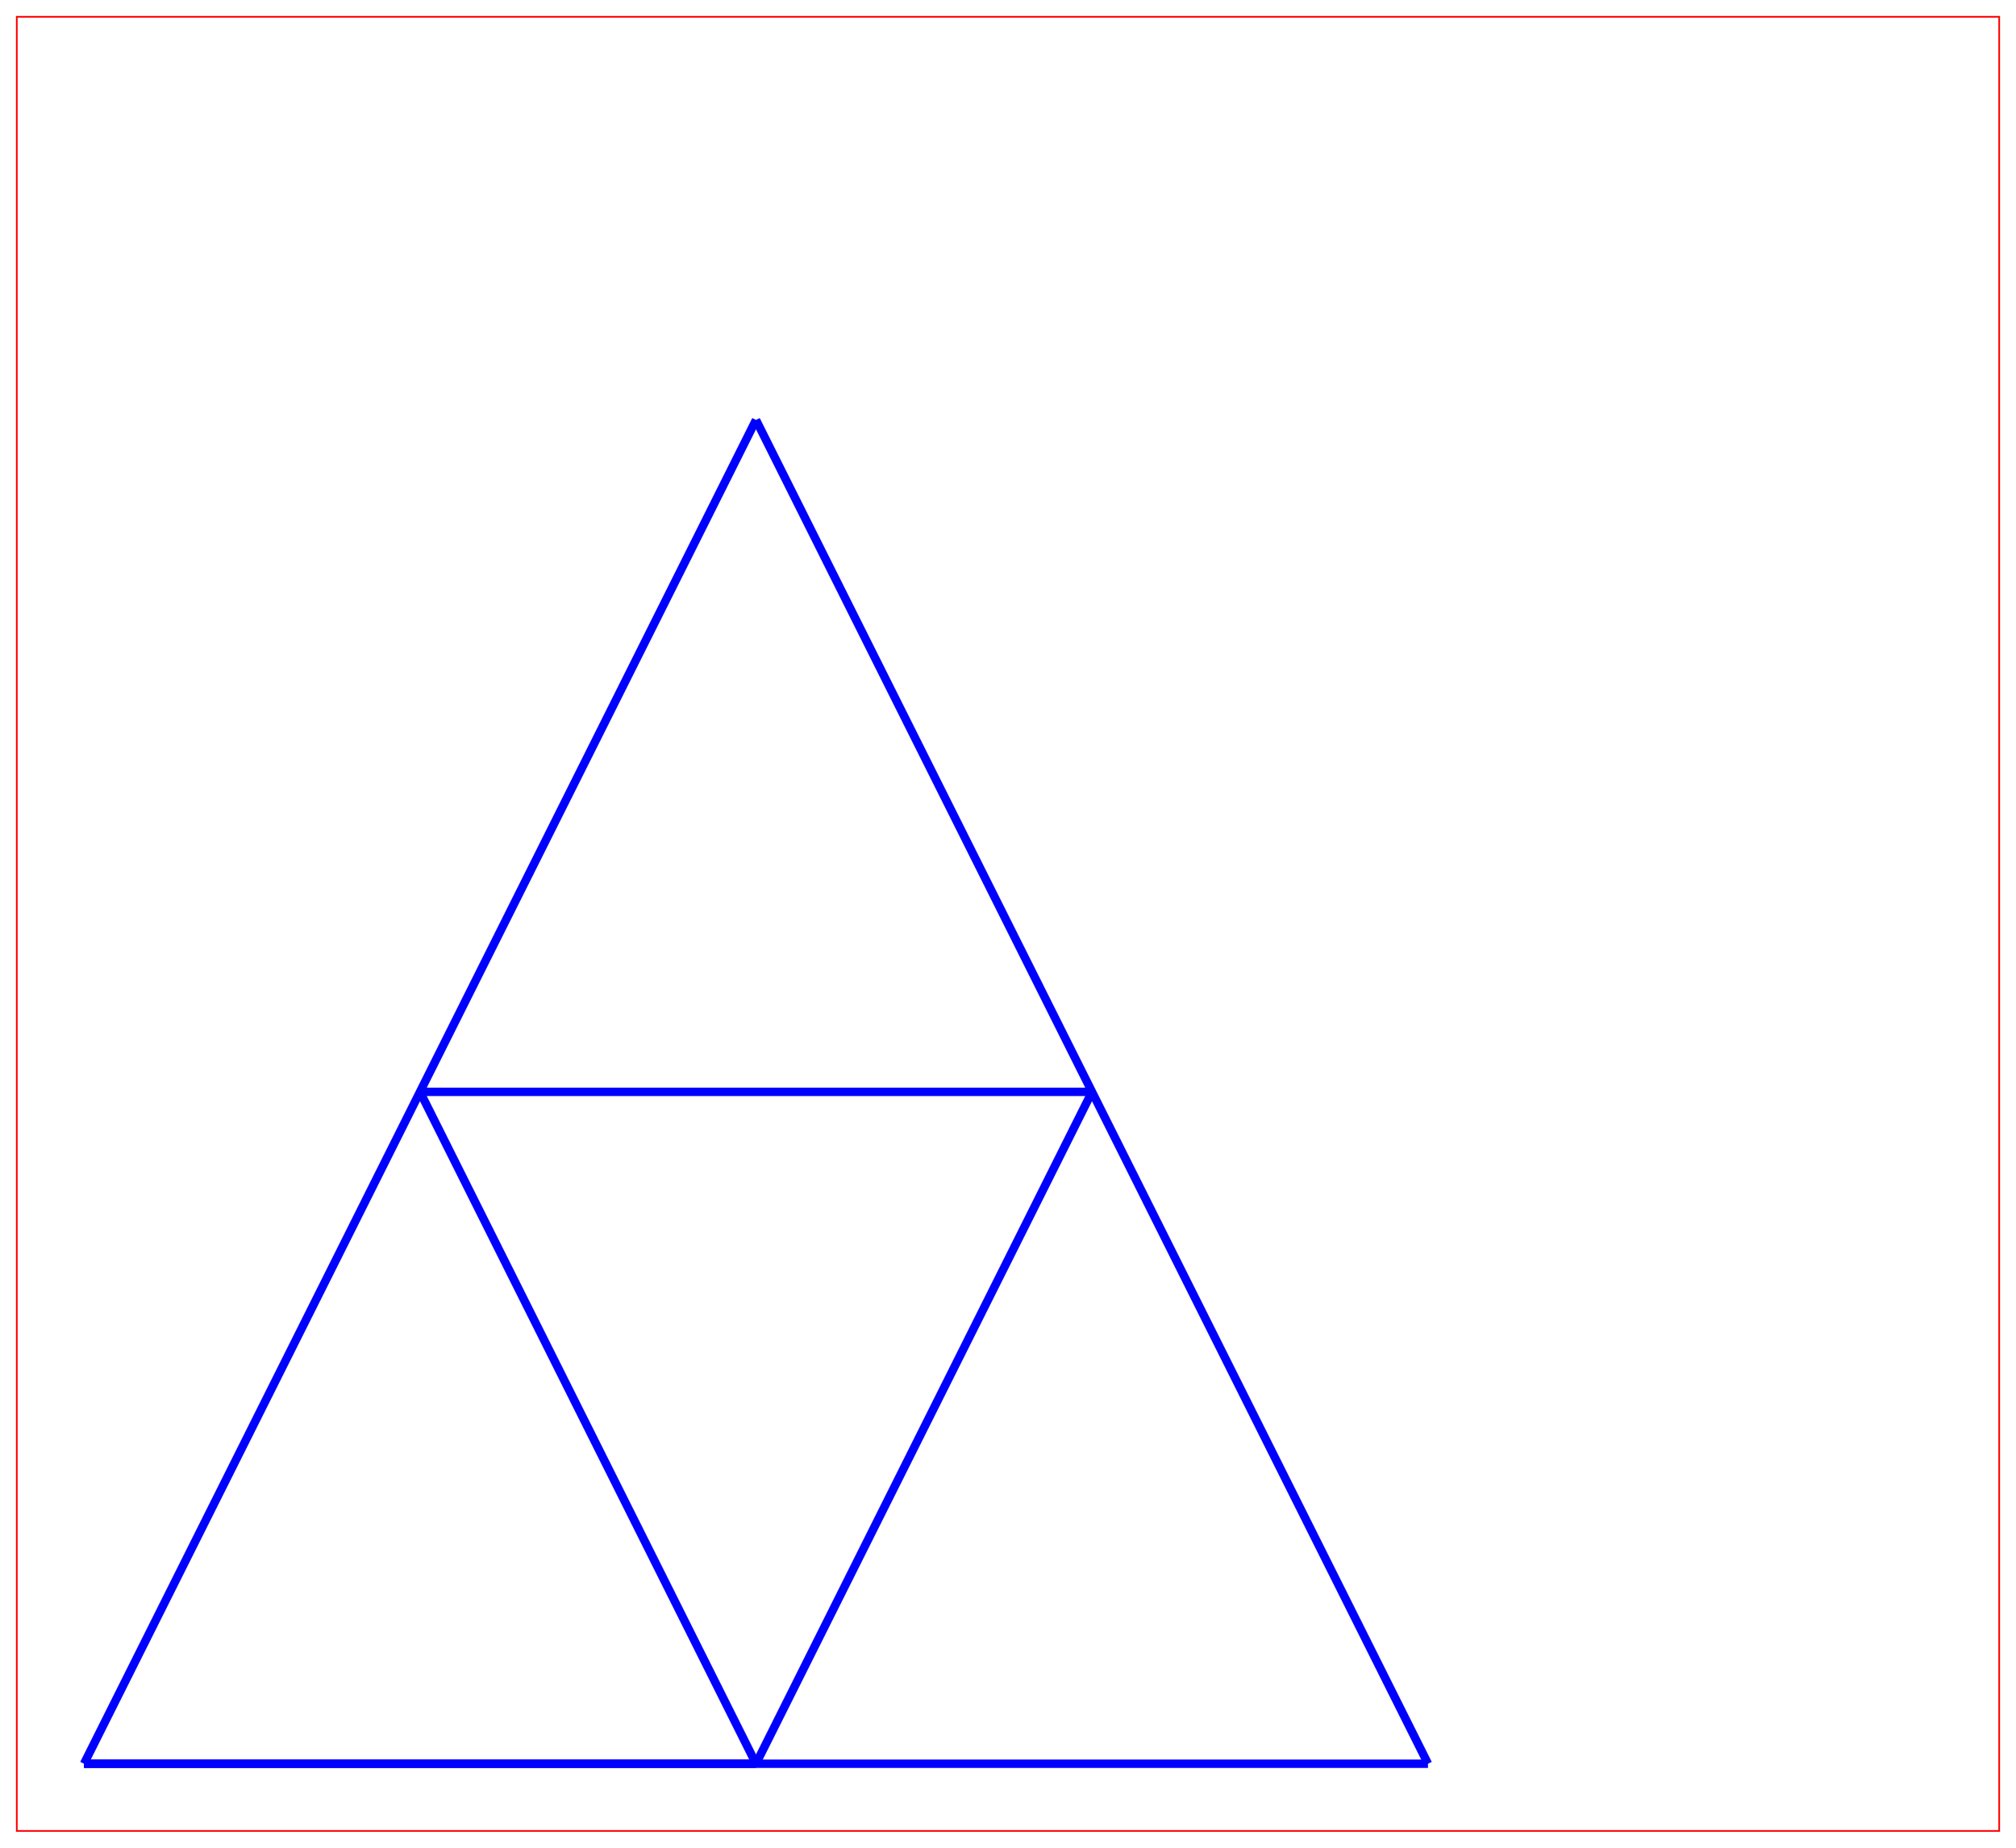 <?xml version="1.0" standalone="no"?>
  <!DOCTYPE svg PUBLIC "-//W3C//DTD SVG 1.1//EN"
     "http://www.w3.org/Graphics/SVG/1.1/DTD/svg11.dtd">
  <svg width="12cm" height="11cm" viewBox="0 0 1200 1100"
     xmlns="http://www.w3.org/2000/svg" version="1.1">
  <title>Mini Logo Result Viewer</title>
  <desc>A set of line segments</desc>
  <rect x="10" y="10" width="1180" height="1080"        fill="none" stroke="red" /> <path d="M 50 1050 L 850 1050" stroke="blue" stroke-width="5" />
<path d="M 850 1050 L 450 250" stroke="blue" stroke-width="5" />
<path d="M 450 250 L 50 1050" stroke="blue" stroke-width="5" />
<path d="M 50 1050 L 450 1050" stroke="blue" stroke-width="5" />
<path d="M 450 1050 L 250 650" stroke="blue" stroke-width="5" />
<path d="M 250 650 L 650 650" stroke="blue" stroke-width="5" />
<path d="M 650 650 L 450 1050" stroke="blue" stroke-width="5" />
</svg>
